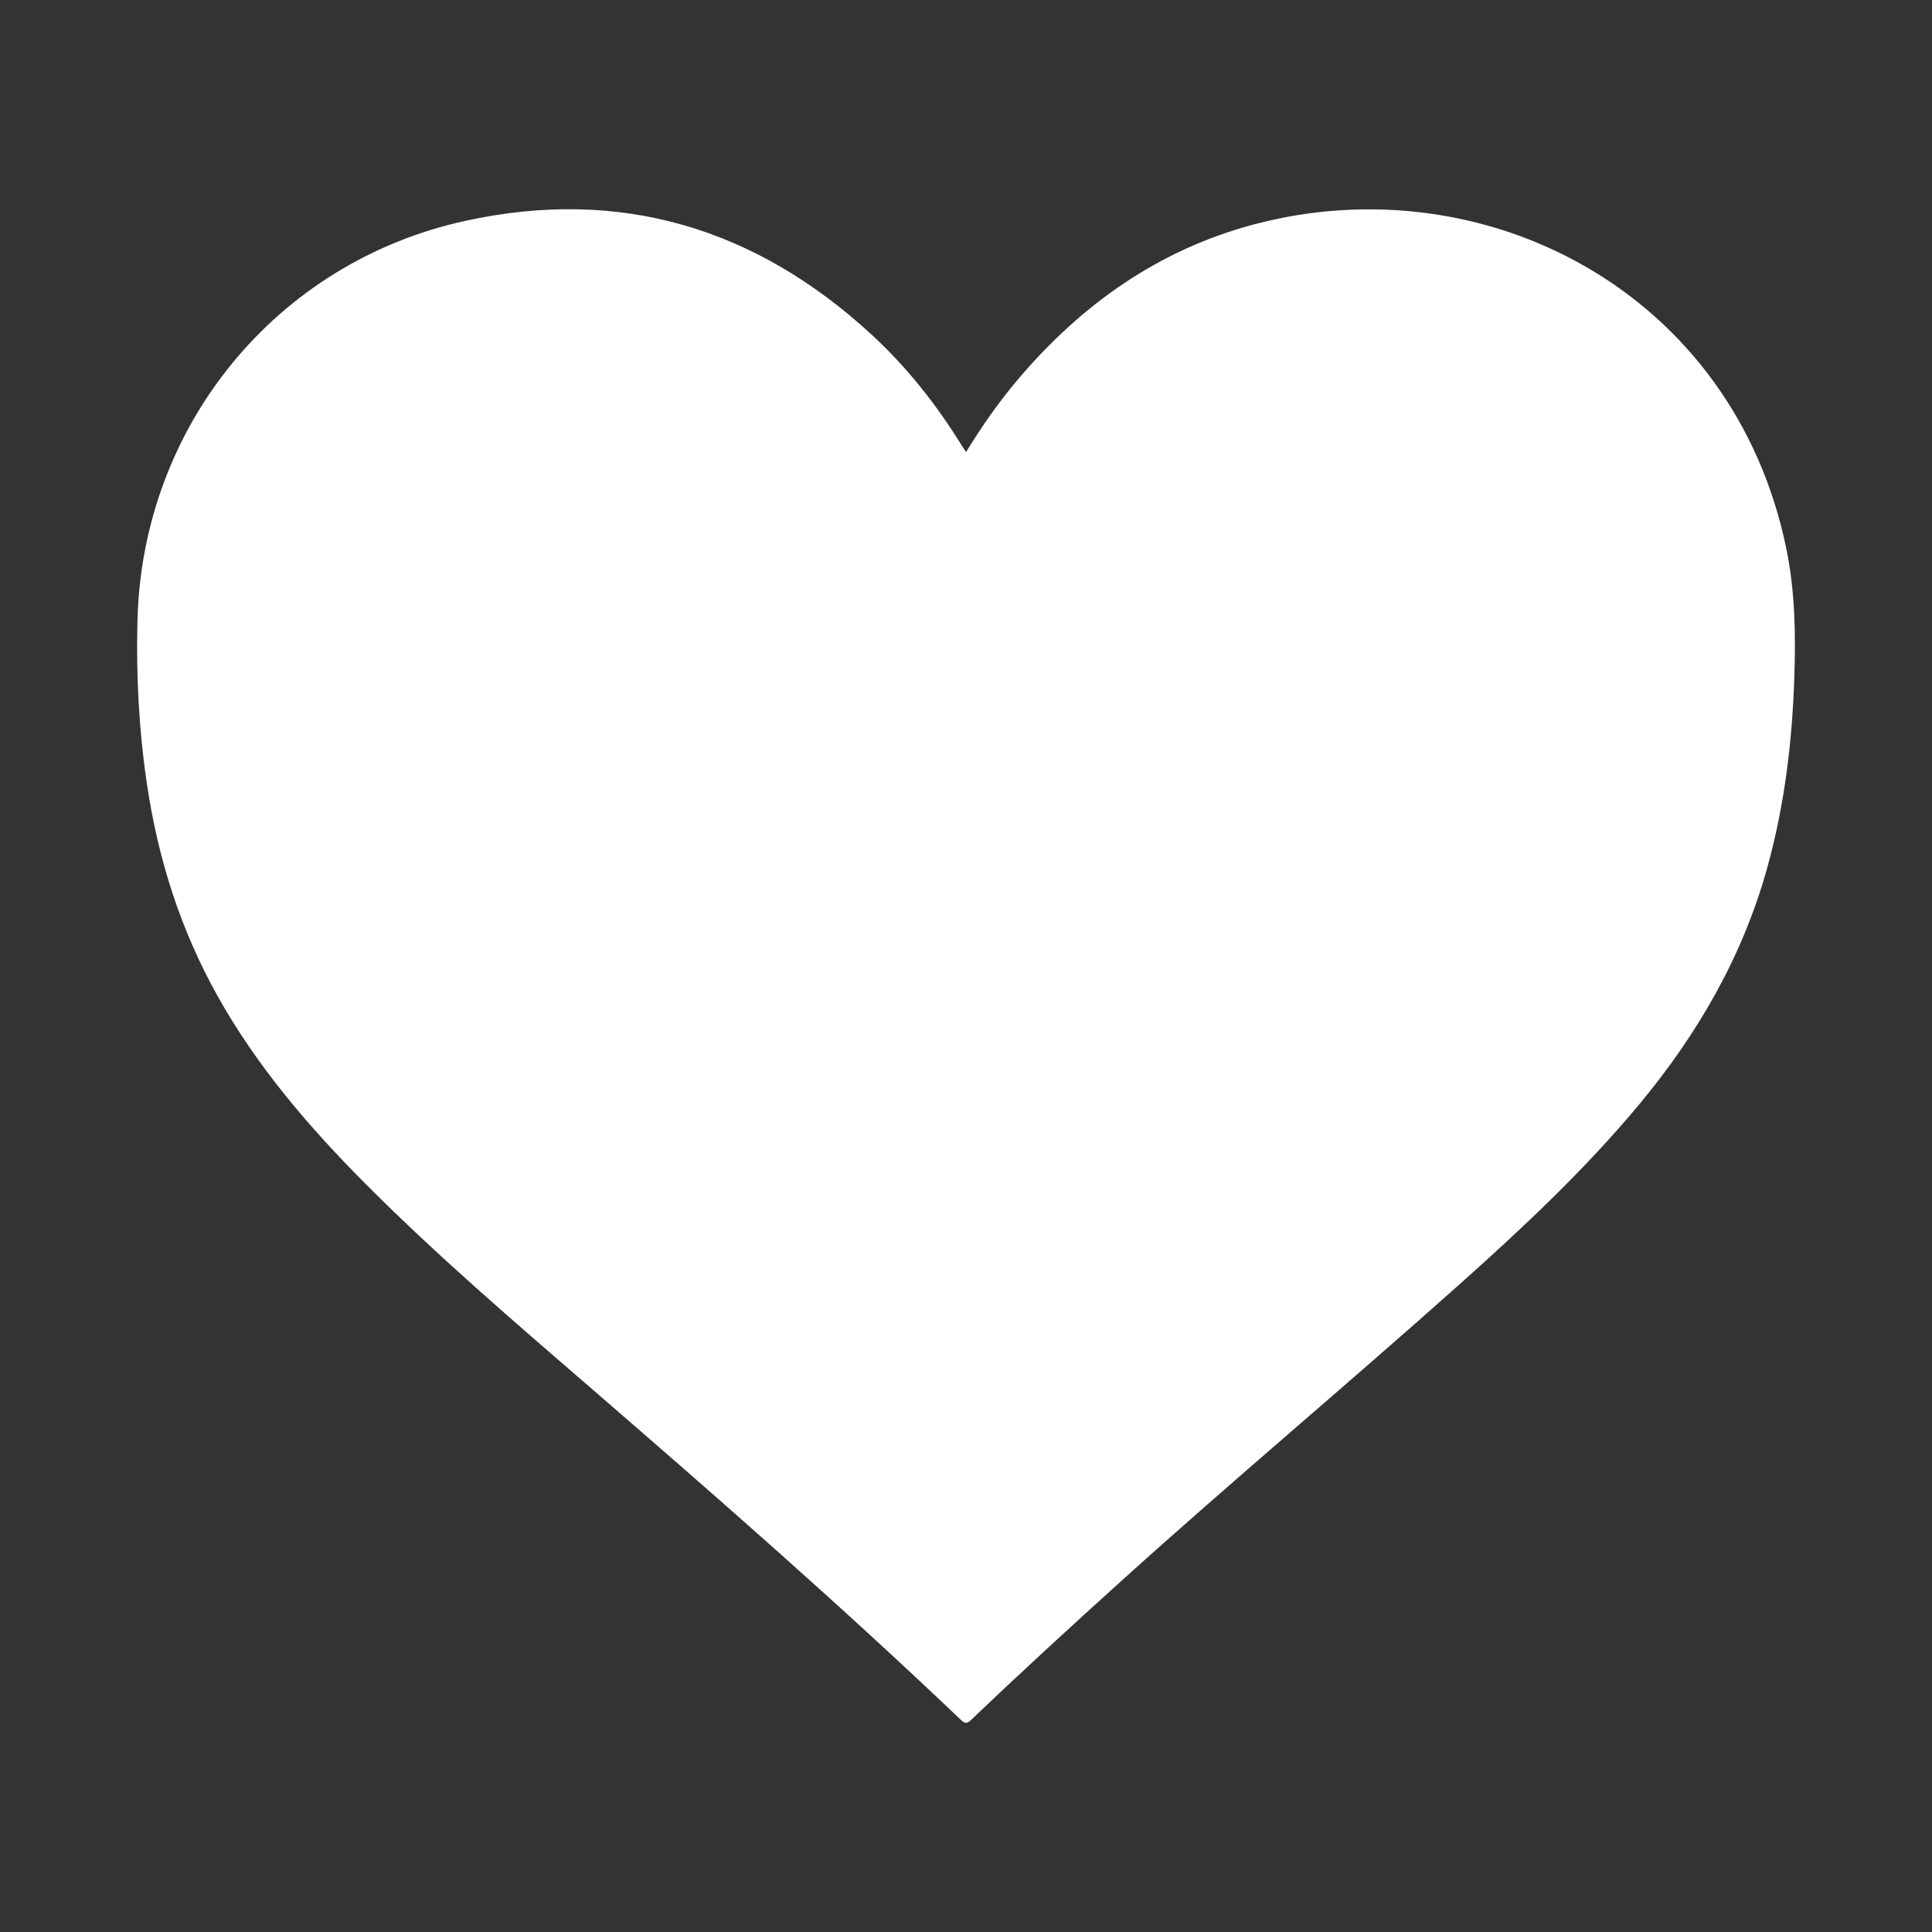 <?xml version="1.0" encoding="UTF-8"?>
<svg id="Layer_1" data-name="Layer 1" xmlns="http://www.w3.org/2000/svg" viewBox="0 0 512 512">
  <rect x="0" y="0" width="512" height="512" fill="#333333" stroke="none"/>
  <defs>
    <style>
      .cls-1 {
        fill: #fff;
        stroke-width: 0px;
      }
    </style>
  </defs>
  <path class="cls-1" d="m256.01,119.81c4.27-6.98,8.77-13.4,13.87-19.4,16.8-19.77,37.17-34.23,62.44-40.94,61.08-16.22,127.1,17.91,141.08,85.95,2.3,11.2,2.49,22.53,2.12,33.9-.56,17.2-2.59,34.18-7.23,50.81-6.54,23.45-18.43,43.98-33.91,62.58-14.27,17.13-30.46,32.35-47.04,47.16-29.78,26.6-60.42,52.23-90.06,78.99-13.45,12.14-26.8,24.4-39.9,36.91-1.1,1.05-1.66,1.05-2.75,0-31.59-30.11-64.41-58.84-97.41-87.38-20.58-17.8-41.27-35.49-60.49-54.8-15-15.07-28.75-31.13-39.17-49.81-9.77-17.51-15.7-36.28-18.63-56.06-2.13-14.38-2.87-28.84-2.5-43.35,1.3-51.37,36.63-94.83,86.83-105.83,41.12-9.01,77.06,1.84,107.84,30.25,9.29,8.58,17.08,18.45,23.72,29.2.32.52.67,1.01,1.2,1.82h0Z"/>
</svg>
